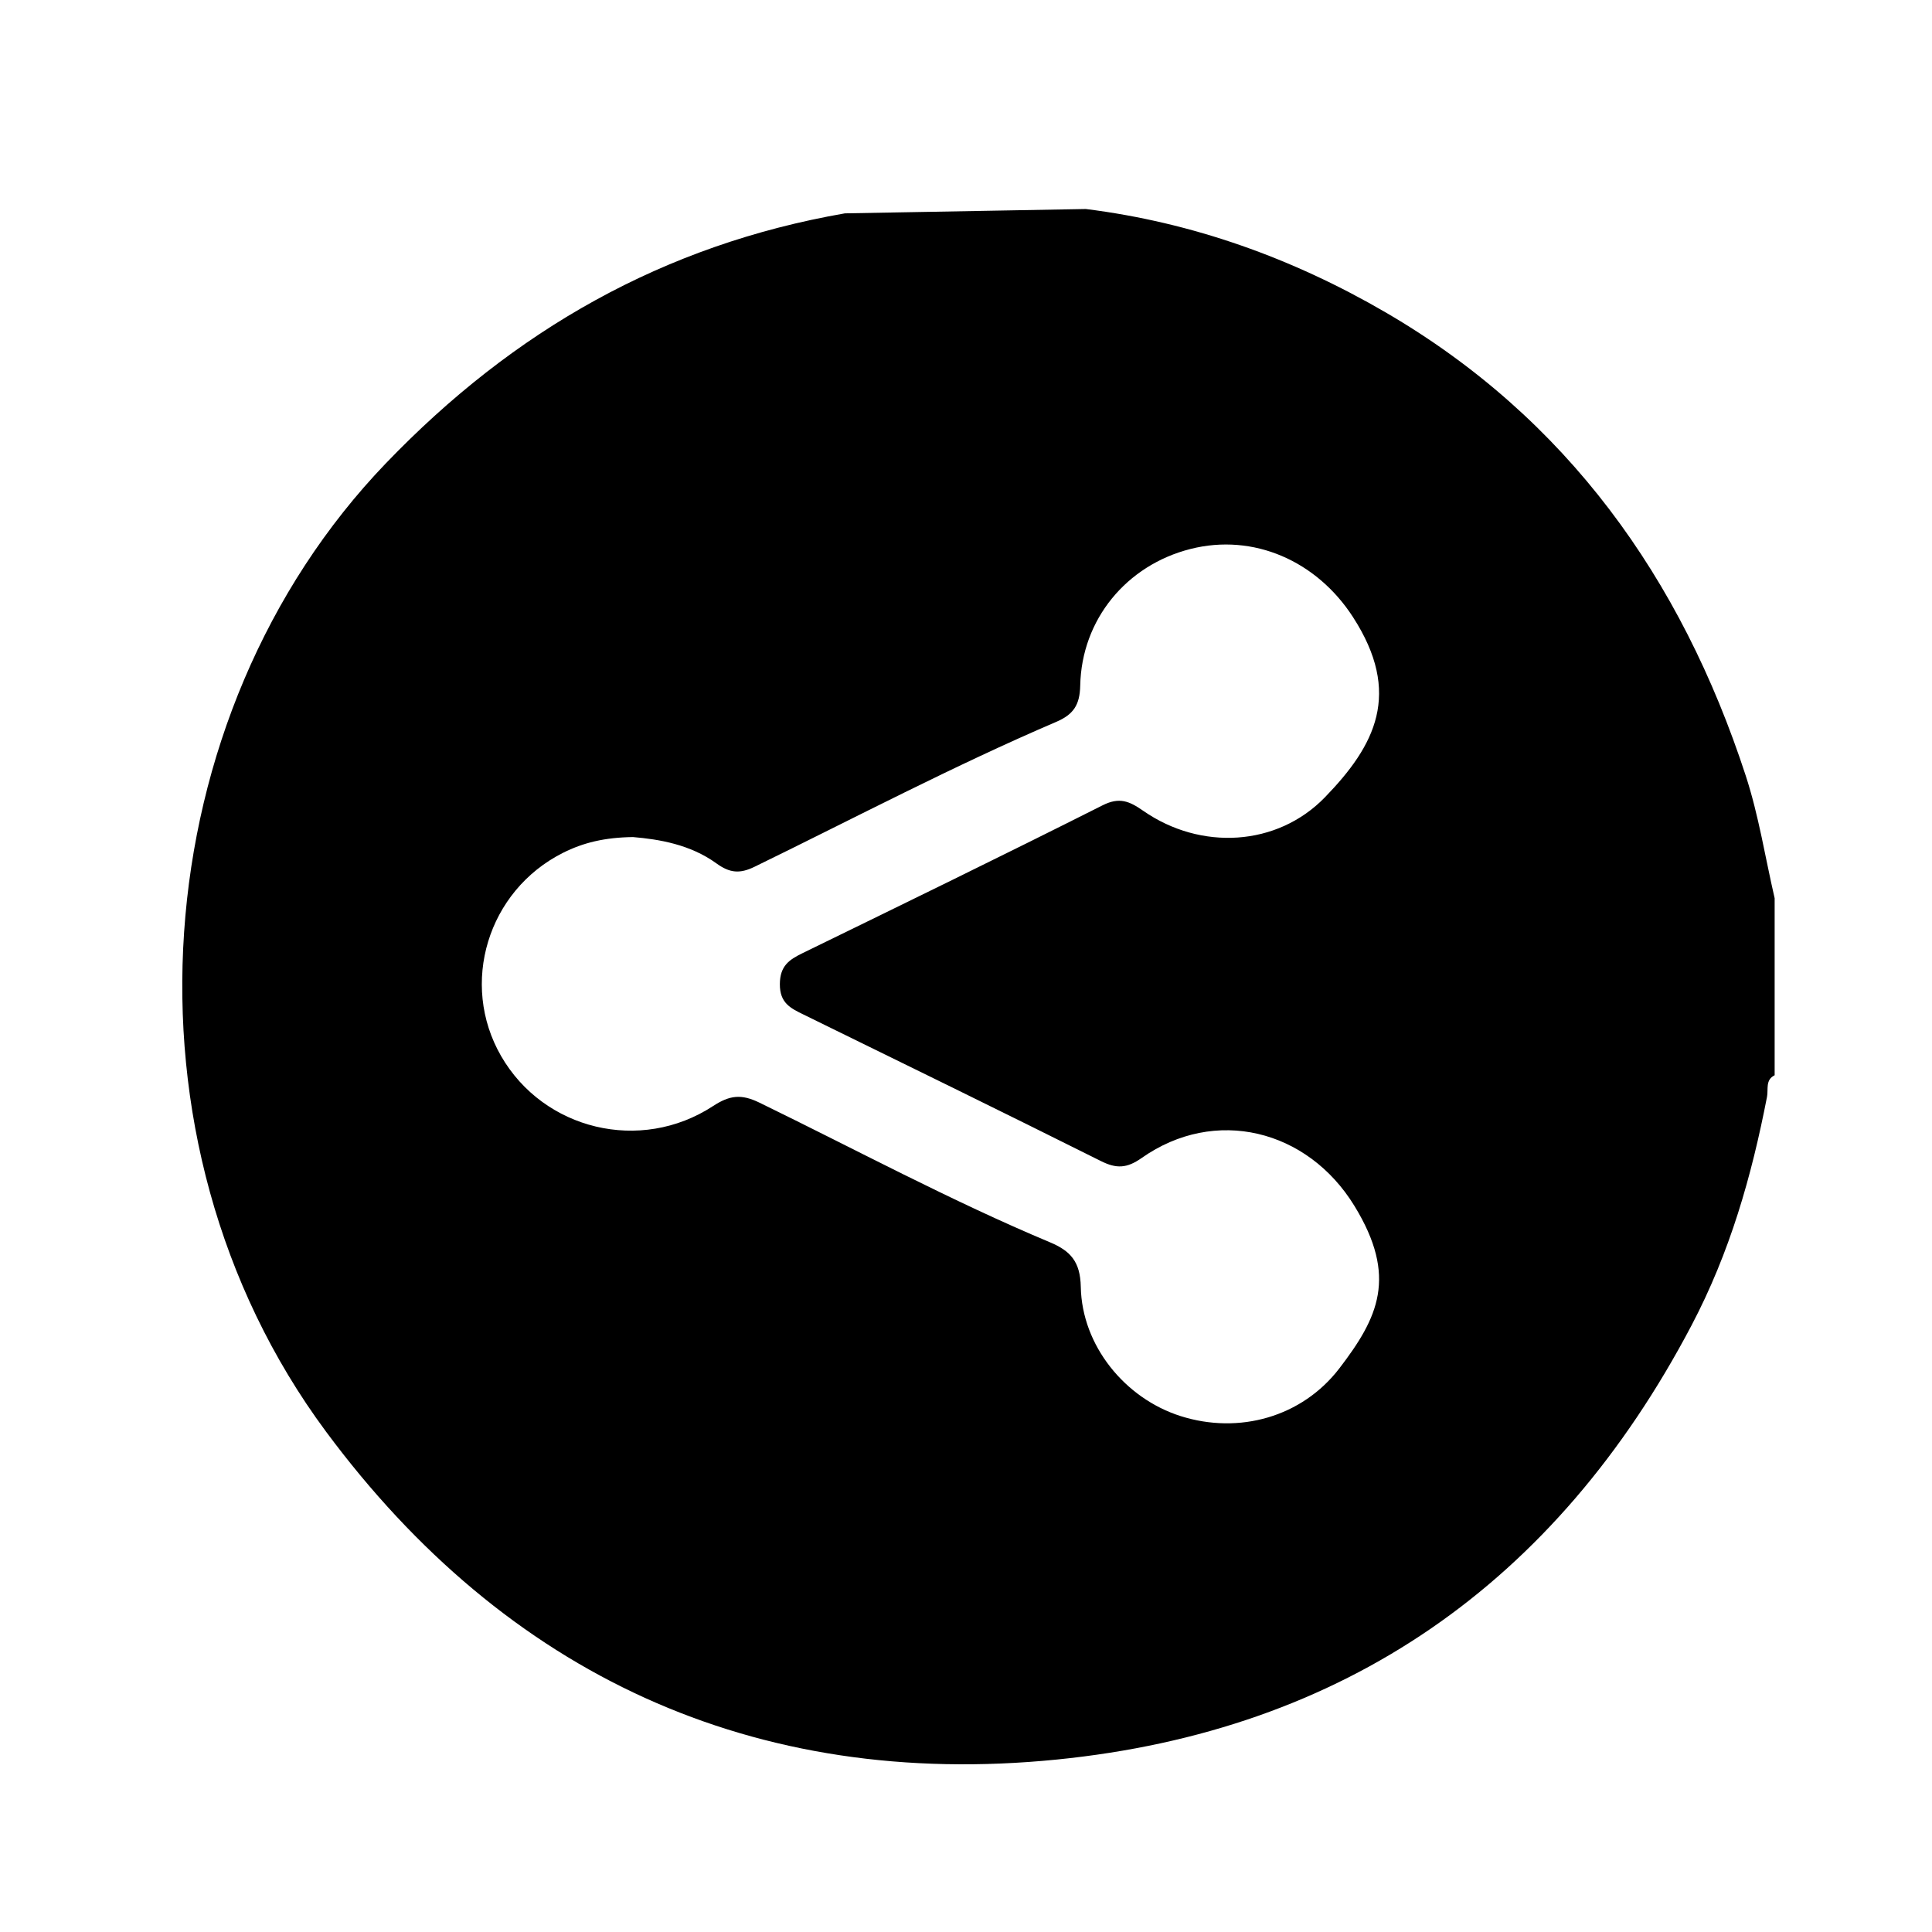 <svg xmlns="http://www.w3.org/2000/svg" viewBox="0 0 512 512" fill="black" xml:space="preserve">
<path d="M287.74 55.39c28.39 3.54 54.93 13.12 79.4 27.36 48.1 27.98 78.42 70.48 95.5 122.82 3.44 10.54 5.15 21.63 7.66 32.47v46.91c-2.52 1.23-1.64 3.75-2.02 5.7-4.09 21.08-9.83 41.26-20.05 60.67-35.97 68.34-92.04 107.36-168.18 114.98-80.36 8.04-145.99-22.59-193.67-86.93-57.43-77.5-48.09-189.98 15.86-256.57 33.89-35.29 73.61-57.9 121.66-66.26m-56.15 165.29c-7.52.1-13.22 1.49-18.59 4.2-19.93 10.05-27.41 34.68-16.36 53.84 11.27 19.55 36.93 25.83 56.16 13.25 4.41-2.88 7.48-3.25 12.27-.92 25.61 12.46 50.72 26 77.02 37.02 5.45 2.28 8.04 5.15 8.17 11.8.29 15.61 11.74 29.58 26.43 34.25 15.51 4.94 32.21.26 42.1-12.65 10.28-13.42 15.5-24.23 4-43.02-12.43-20.32-36.97-26.41-56.4-12.72-3.95 2.78-6.71 2.86-10.8.81-26.19-13.08-52.5-25.94-78.8-38.82-3.46-1.69-6.3-3.05-6.28-8.05.02-4.84 2.44-6.48 6.02-8.23 26.56-12.96 53.13-25.89 79.52-39.18 4.47-2.25 7.1-1.08 10.74 1.45 15.23 10.61 35.5 9.49 48.16-3.56 13.34-13.75 20.55-27.53 7.41-47.82-9.56-14.76-26.24-22.26-43.06-17.99-16.91 4.3-28.83 18.64-29.19 36.21-.11 5.17-1.83 7.66-6.35 9.6-27.19 11.64-53.36 25.44-79.93 38.39-3.91 1.91-6.57 1.7-10.14-.89-6.93-5.02-15.21-6.39-22.1-6.97z" fill="black"/>
</svg>
